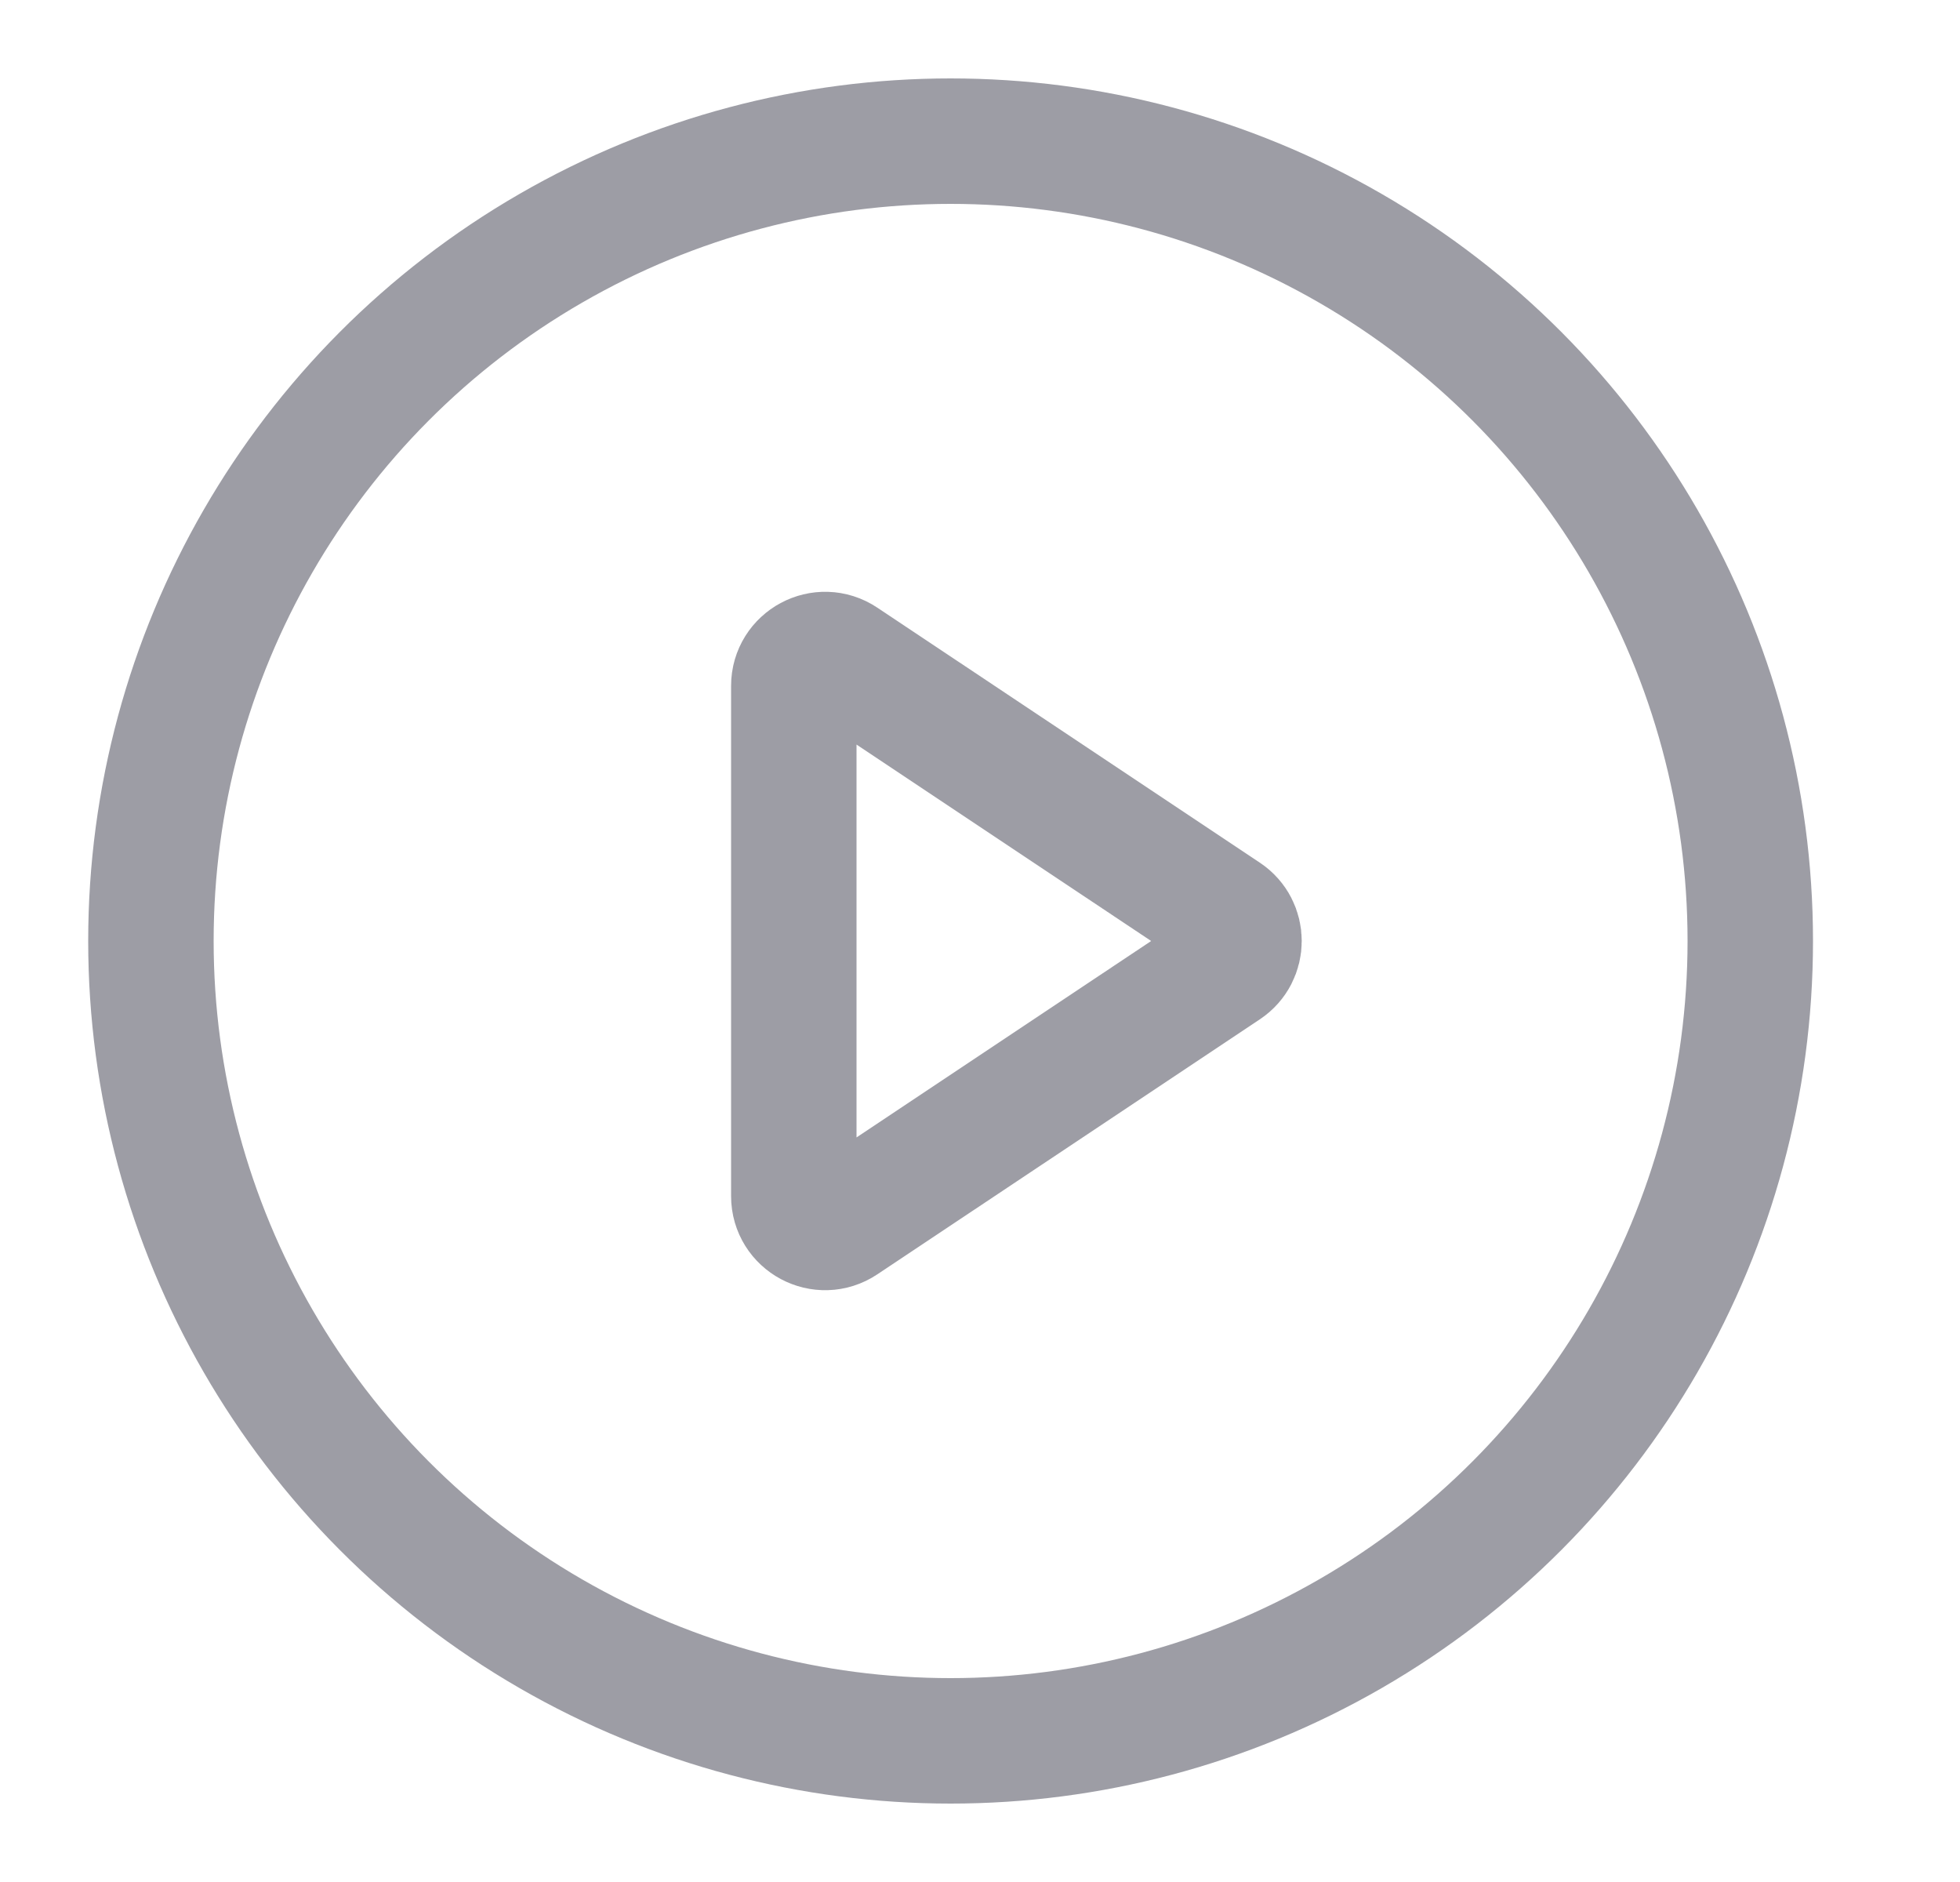 <svg width="25" height="24" viewBox="0 0 25 24" fill="none" xmlns="http://www.w3.org/2000/svg">
<circle cx="12.125" cy="12" r="10.2" stroke="#9D9DA5" stroke-width="1.6"/>
<path d="M10.125 15.253V8.747C10.125 8.428 10.481 8.237 10.747 8.415L15.626 11.667C15.863 11.825 15.863 12.175 15.626 12.333L10.747 15.585C10.481 15.763 10.125 15.572 10.125 15.253Z" stroke="#9D9DA5" stroke-width="1.6" stroke-linecap="round" stroke-linejoin="round"/>
</svg>
